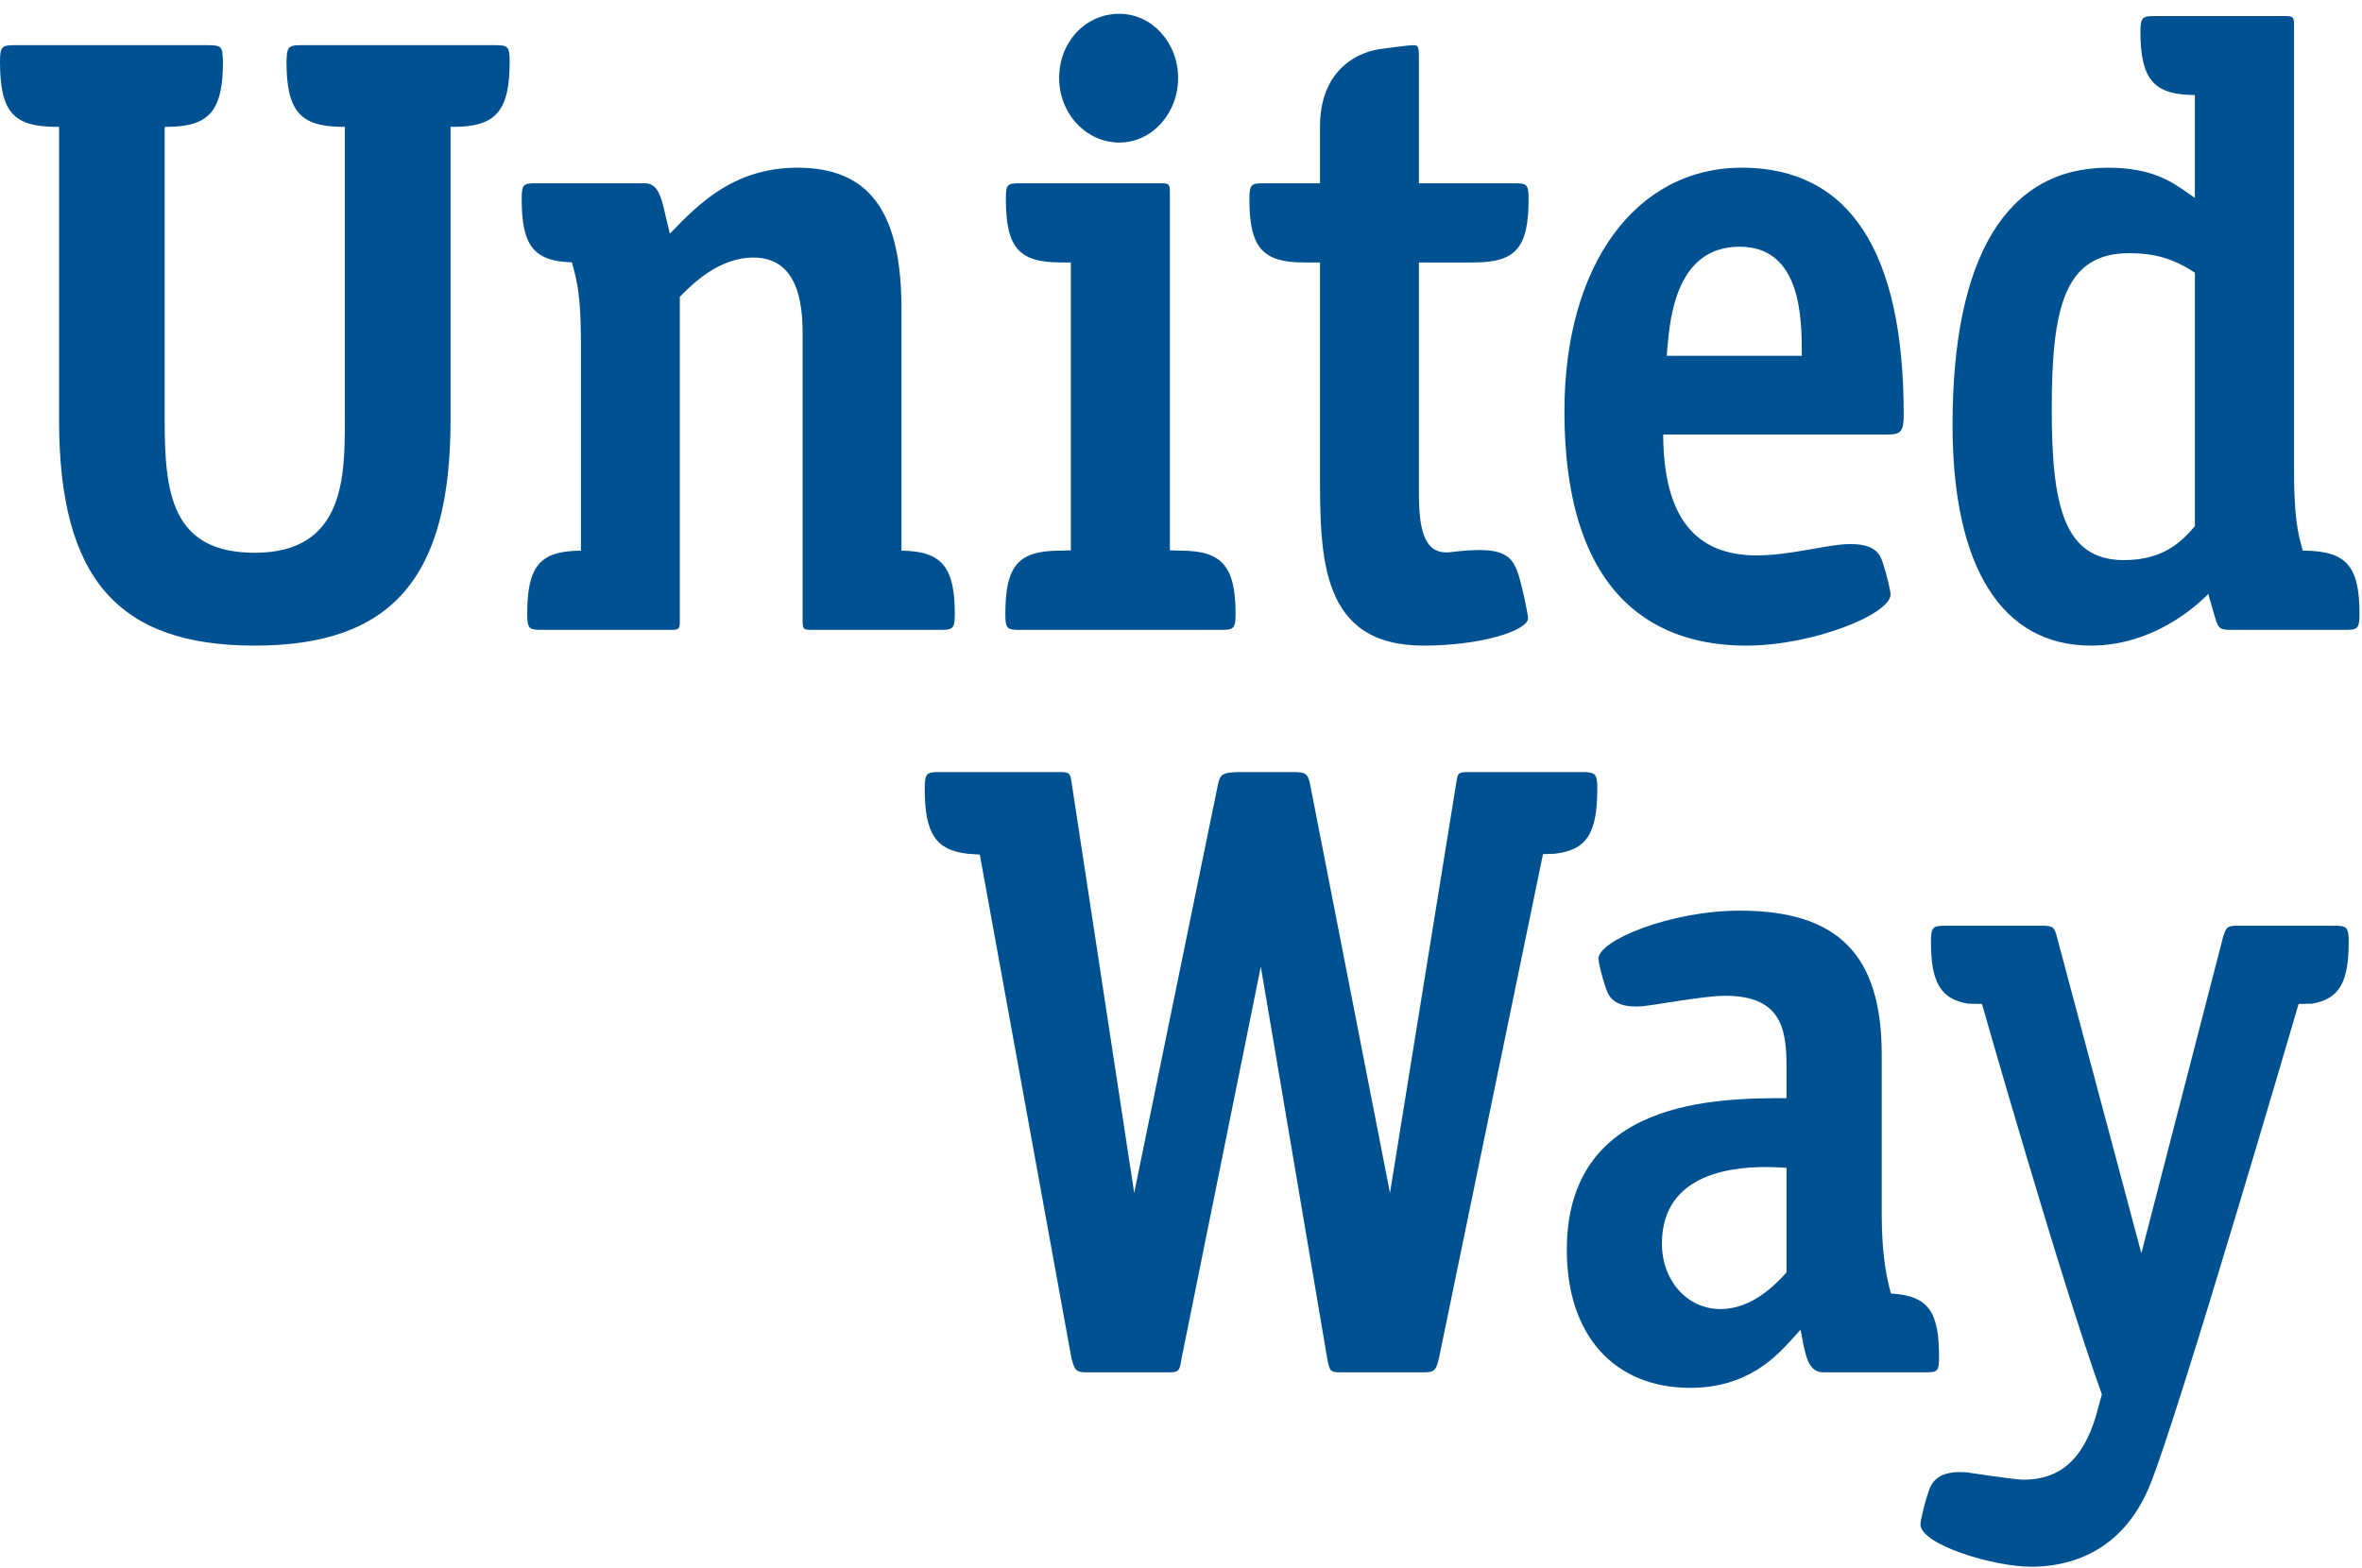 <?xml version="1.0" encoding="UTF-8"?>
<svg width="131px" height="87px" viewBox="0 0 131 87" version="1.1" xmlns="http://www.w3.org/2000/svg" xmlns:xlink="http://www.w3.org/1999/xlink">
    <!-- Generator: Sketch 56.3 (81716) - https://sketch.com -->
    <title>Shape Copy</title>
    <desc>Created with Sketch.</desc>
    <g id="Images" stroke="none" stroke-width="1" fill="none" fill-rule="evenodd">
        <g id="Artboard" transform="translate(-240, -1388)" fill="#005191" fill-rule="nonzero">
            <path d="M302.078,1388.766 C300.195,1388.766 298.742,1390.338 298.742,1392.328 C298.742,1394.289 300.231,1395.908 302.078,1395.908 C303.89,1395.908 305.34,1394.289 305.34,1392.328 C305.34,1390.37 303.89,1388.766 302.078,1388.766 L302.078,1388.766 Z M359.511,1388.891 C358.841,1388.891 358.711,1388.956 358.711,1389.744 C358.711,1392.355 359.421,1393.227 361.581,1393.27 L361.731,1393.27 L361.731,1398.975 L361.281,1398.668 C360.451,1398.084 359.331,1397.303 356.921,1397.303 C351.291,1397.303 348.291,1402.235 348.291,1411.576 C348.291,1419.459 351.021,1423.815 355.971,1423.815 C359.891,1423.815 362.471,1420.942 362.471,1420.942 L362.781,1422.01 C363.011,1422.847 363.061,1422.942 363.731,1422.942 L370.091,1422.942 C370.741,1422.942 370.861,1422.876 370.861,1422.07 C370.861,1419.419 370.161,1418.547 367.721,1418.547 C367.421,1417.574 367.231,1416.558 367.231,1414.123 L367.231,1389.416 C367.231,1388.955 367.191,1388.891 366.731,1388.891 L359.511,1388.891 L359.511,1388.891 Z M240.801,1390.506 C240.112,1390.506 240,1390.589 240,1391.402 C240,1394.188 240.712,1395.037 243.137,1395.037 L243.277,1395.037 L243.277,1411.305 C243.277,1420.064 246.526,1423.815 254.127,1423.815 C261.73,1423.815 264.988,1420.064 264.988,1411.305 L264.988,1395.037 L265.135,1395.037 C267.516,1395.037 268.266,1394.157 268.266,1391.402 C268.266,1390.589 268.164,1390.506 267.473,1390.506 L256.68,1390.506 C256.067,1390.506 255.979,1390.608 255.914,1390.979 L255.889,1391.402 C255.889,1394.15 256.634,1395.02 258.973,1395.037 L259.125,1395.037 L259.125,1411.305 C259.125,1414.425 259.125,1418.664 254.127,1418.664 C249.502,1418.664 249.133,1415.332 249.133,1411.305 L249.133,1395.037 L249.291,1395.037 C251.612,1395.02 252.367,1394.15 252.367,1391.402 L252.332,1390.889 C252.267,1390.596 252.171,1390.506 251.576,1390.506 L240.801,1390.506 L240.801,1390.506 Z M318.383,1390.506 C318.143,1390.506 317.026,1390.654 316.459,1390.734 C314.889,1391 313.209,1392.215 313.209,1395.02 L313.209,1398.168 L310.072,1398.168 C309.408,1398.168 309.293,1398.223 309.293,1399.039 C309.293,1401.736 310.015,1402.559 312.328,1402.559 L313.209,1402.559 L313.209,1414.168 C313.209,1418.905 313.21,1423.815 318.951,1423.815 C322.146,1423.815 324.75,1422.983 324.75,1422.287 C324.75,1422.166 324.56,1421.223 324.449,1420.76 C324.001,1418.895 323.824,1418.21 320.432,1418.633 C320.003,1418.683 319.619,1418.587 319.35,1418.32 C318.697,1417.655 318.695,1416.194 318.695,1415.02 L318.695,1402.559 L321.74,1402.559 C324.079,1402.559 324.777,1401.736 324.777,1399.039 C324.777,1398.223 324.676,1398.168 324,1398.168 L318.695,1398.168 L318.695,1391.213 C318.695,1390.545 318.638,1390.514 318.383,1390.506 L318.383,1390.506 Z M284.225,1397.303 C280.654,1397.303 278.684,1399.383 277.152,1400.961 C277.018,1400.385 276.904,1399.932 276.904,1399.932 C276.665,1398.843 276.459,1398.168 275.758,1398.168 L269.705,1398.168 C269.029,1398.168 268.934,1398.223 268.934,1399.039 C268.934,1401.59 269.574,1402.498 271.719,1402.553 C272.023,1403.627 272.219,1404.499 272.219,1407.055 L272.219,1418.547 C269.936,1418.562 269.24,1419.399 269.24,1422.07 C269.24,1422.876 269.358,1422.942 270.025,1422.942 L277.234,1422.942 C277.676,1422.942 277.703,1422.877 277.703,1422.408 L277.703,1404.469 C278.365,1403.783 279.863,1402.287 281.783,1402.287 C284.515,1402.287 284.516,1405.405 284.516,1406.742 L284.516,1422.408 C284.516,1422.877 284.532,1422.942 284.998,1422.942 L292.176,1422.942 C292.836,1422.942 292.955,1422.876 292.955,1422.07 C292.955,1419.434 292.22,1418.573 289.998,1418.547 L289.998,1405.164 C289.998,1399.735 288.216,1397.303 284.225,1397.303 L284.225,1397.303 Z M336.603,1397.303 C330.708,1397.303 326.766,1402.72 326.766,1410.807 C326.766,1421.542 332.243,1423.815 336.843,1423.815 C340.553,1423.815 344.853,1422.071 344.853,1420.977 C344.853,1420.805 344.673,1419.97 344.423,1419.219 C344.253,1418.674 343.933,1418.114 342.363,1418.19 C341.163,1418.25 339.223,1418.811 337.433,1418.811 C334.003,1418.811 332.263,1416.667 332.243,1412.106 L344.693,1412.106 C345.433,1412.106 345.583,1411.92 345.583,1411.002 C345.583,1401.918 342.553,1397.303 336.603,1397.303 Z M296.551,1398.168 C295.868,1398.168 295.787,1398.223 295.787,1399.039 C295.787,1401.736 296.504,1402.559 298.832,1402.559 L299.391,1402.559 L299.391,1418.531 L298.797,1418.547 C296.464,1418.547 295.758,1419.379 295.758,1422.07 C295.758,1422.876 295.864,1422.942 296.537,1422.942 L307.746,1422.942 C308.401,1422.942 308.527,1422.876 308.527,1422.07 C308.527,1419.404 307.769,1418.547 305.48,1418.547 L304.883,1418.531 L304.883,1398.713 C304.883,1398.223 304.849,1398.168 304.391,1398.168 L296.551,1398.168 L296.551,1398.168 Z M336.483,1401.686 C339.923,1401.686 339.933,1405.694 339.933,1407.736 L332.443,1407.736 L332.473,1407.307 C332.623,1405.617 332.973,1401.686 336.483,1401.686 L336.483,1401.686 Z M358.083,1402.045 C359.503,1402.045 360.543,1402.346 361.733,1403.127 L361.733,1417.186 C361.023,1418.018 360.013,1419.072 357.793,1419.072 C354.453,1419.072 353.793,1416.013 353.793,1410.705 C353.793,1405.084 354.483,1402.045 358.083,1402.045 L358.083,1402.045 Z M292.092,1430.83 C291.401,1430.83 291.287,1430.897 291.287,1431.748 C291.287,1434.248 291.901,1435.161 293.666,1435.361 L294.342,1435.408 L299.426,1463.352 C299.603,1464.001 299.666,1464.131 300.273,1464.131 L304.682,1464.131 C305.392,1464.131 305.415,1464.098 305.533,1463.352 L309.926,1441.623 L313.611,1463.371 C313.757,1464.097 313.756,1464.131 314.475,1464.131 L318.967,1464.131 C319.561,1464.131 319.649,1464.001 319.805,1463.352 L325.576,1435.383 L326.217,1435.361 C327.996,1435.161 328.588,1434.243 328.588,1431.748 C328.588,1430.957 328.477,1430.87 327.93,1430.83 L321.43,1430.83 C320.858,1430.83 320.85,1430.891 320.76,1431.465 L317.09,1454.178 L312.674,1431.582 C312.558,1430.973 312.468,1430.83 311.773,1430.83 L308.795,1430.83 C307.704,1430.83 307.656,1430.997 307.529,1431.621 L302.904,1454.178 L299.441,1431.465 C299.353,1430.891 299.341,1430.83 298.781,1430.83 L292.092,1430.83 L292.092,1430.83 Z M336.483,1438.518 C332.683,1438.518 328.65,1440.156 328.65,1441.19 C328.65,1441.316 328.82,1442.127 329.08,1442.861 C329.199,1443.185 329.442,1443.941 331.055,1443.824 C331.703,1443.773 334.503,1443.24 335.673,1443.24 C338.773,1443.24 339.083,1445.043 339.083,1447.166 L339.083,1448.92 C335.223,1448.92 326.898,1448.962 326.898,1457.338 C326.898,1462.062 329.515,1464.99 333.743,1464.99 C336.943,1464.99 338.543,1463.235 339.493,1462.172 L339.863,1461.764 L339.983,1462.402 C340.183,1463.426 340.373,1464.131 341.153,1464.131 L346.763,1464.131 C347.463,1464.131 347.543,1464.077 347.543,1463.272 C347.543,1460.761 346.953,1459.878 344.873,1459.758 C344.613,1458.785 344.363,1457.559 344.363,1455.311 L344.363,1446.516 C344.363,1440.976 341.953,1438.518 336.483,1438.518 L336.483,1438.518 Z M347.873,1439.354 C347.213,1439.354 347.093,1439.424 347.093,1440.246 C347.093,1442.535 347.653,1443.426 349.153,1443.678 L349.923,1443.693 C349.923,1443.693 354.273,1458.956 356.573,1465.352 L356.233,1466.592 C355.503,1468.986 354.223,1470.086 352.223,1470.086 C351.743,1470.086 349.063,1469.676 349.063,1469.676 C347.543,1469.556 347.133,1470.191 346.963,1470.74 C346.693,1471.523 346.513,1472.405 346.513,1472.561 C346.513,1473.689 350.553,1474.914 352.663,1474.914 C354.763,1474.914 357.723,1474.122 359.243,1470.377 C360.843,1466.436 367.483,1443.693 367.483,1443.693 L368.233,1443.678 C369.723,1443.416 370.263,1442.53 370.263,1440.246 C370.263,1439.424 370.143,1439.354 369.483,1439.354 L364.033,1439.354 C363.513,1439.369 363.463,1439.45 363.293,1439.988 L358.763,1457.524 L354.083,1439.988 C353.943,1439.45 353.873,1439.369 353.353,1439.354 L347.873,1439.354 L347.873,1439.354 Z M338.353,1452.748 C338.643,1452.757 338.893,1452.773 339.083,1452.787 L339.083,1458.588 C338.473,1459.254 337.193,1460.619 335.413,1460.619 C333.583,1460.619 332.173,1459.046 332.173,1456.99 C332.173,1452.973 336.323,1452.683 338.353,1452.748 Z" id="Shape-Copy"></path>
        </g>
    </g>
</svg>